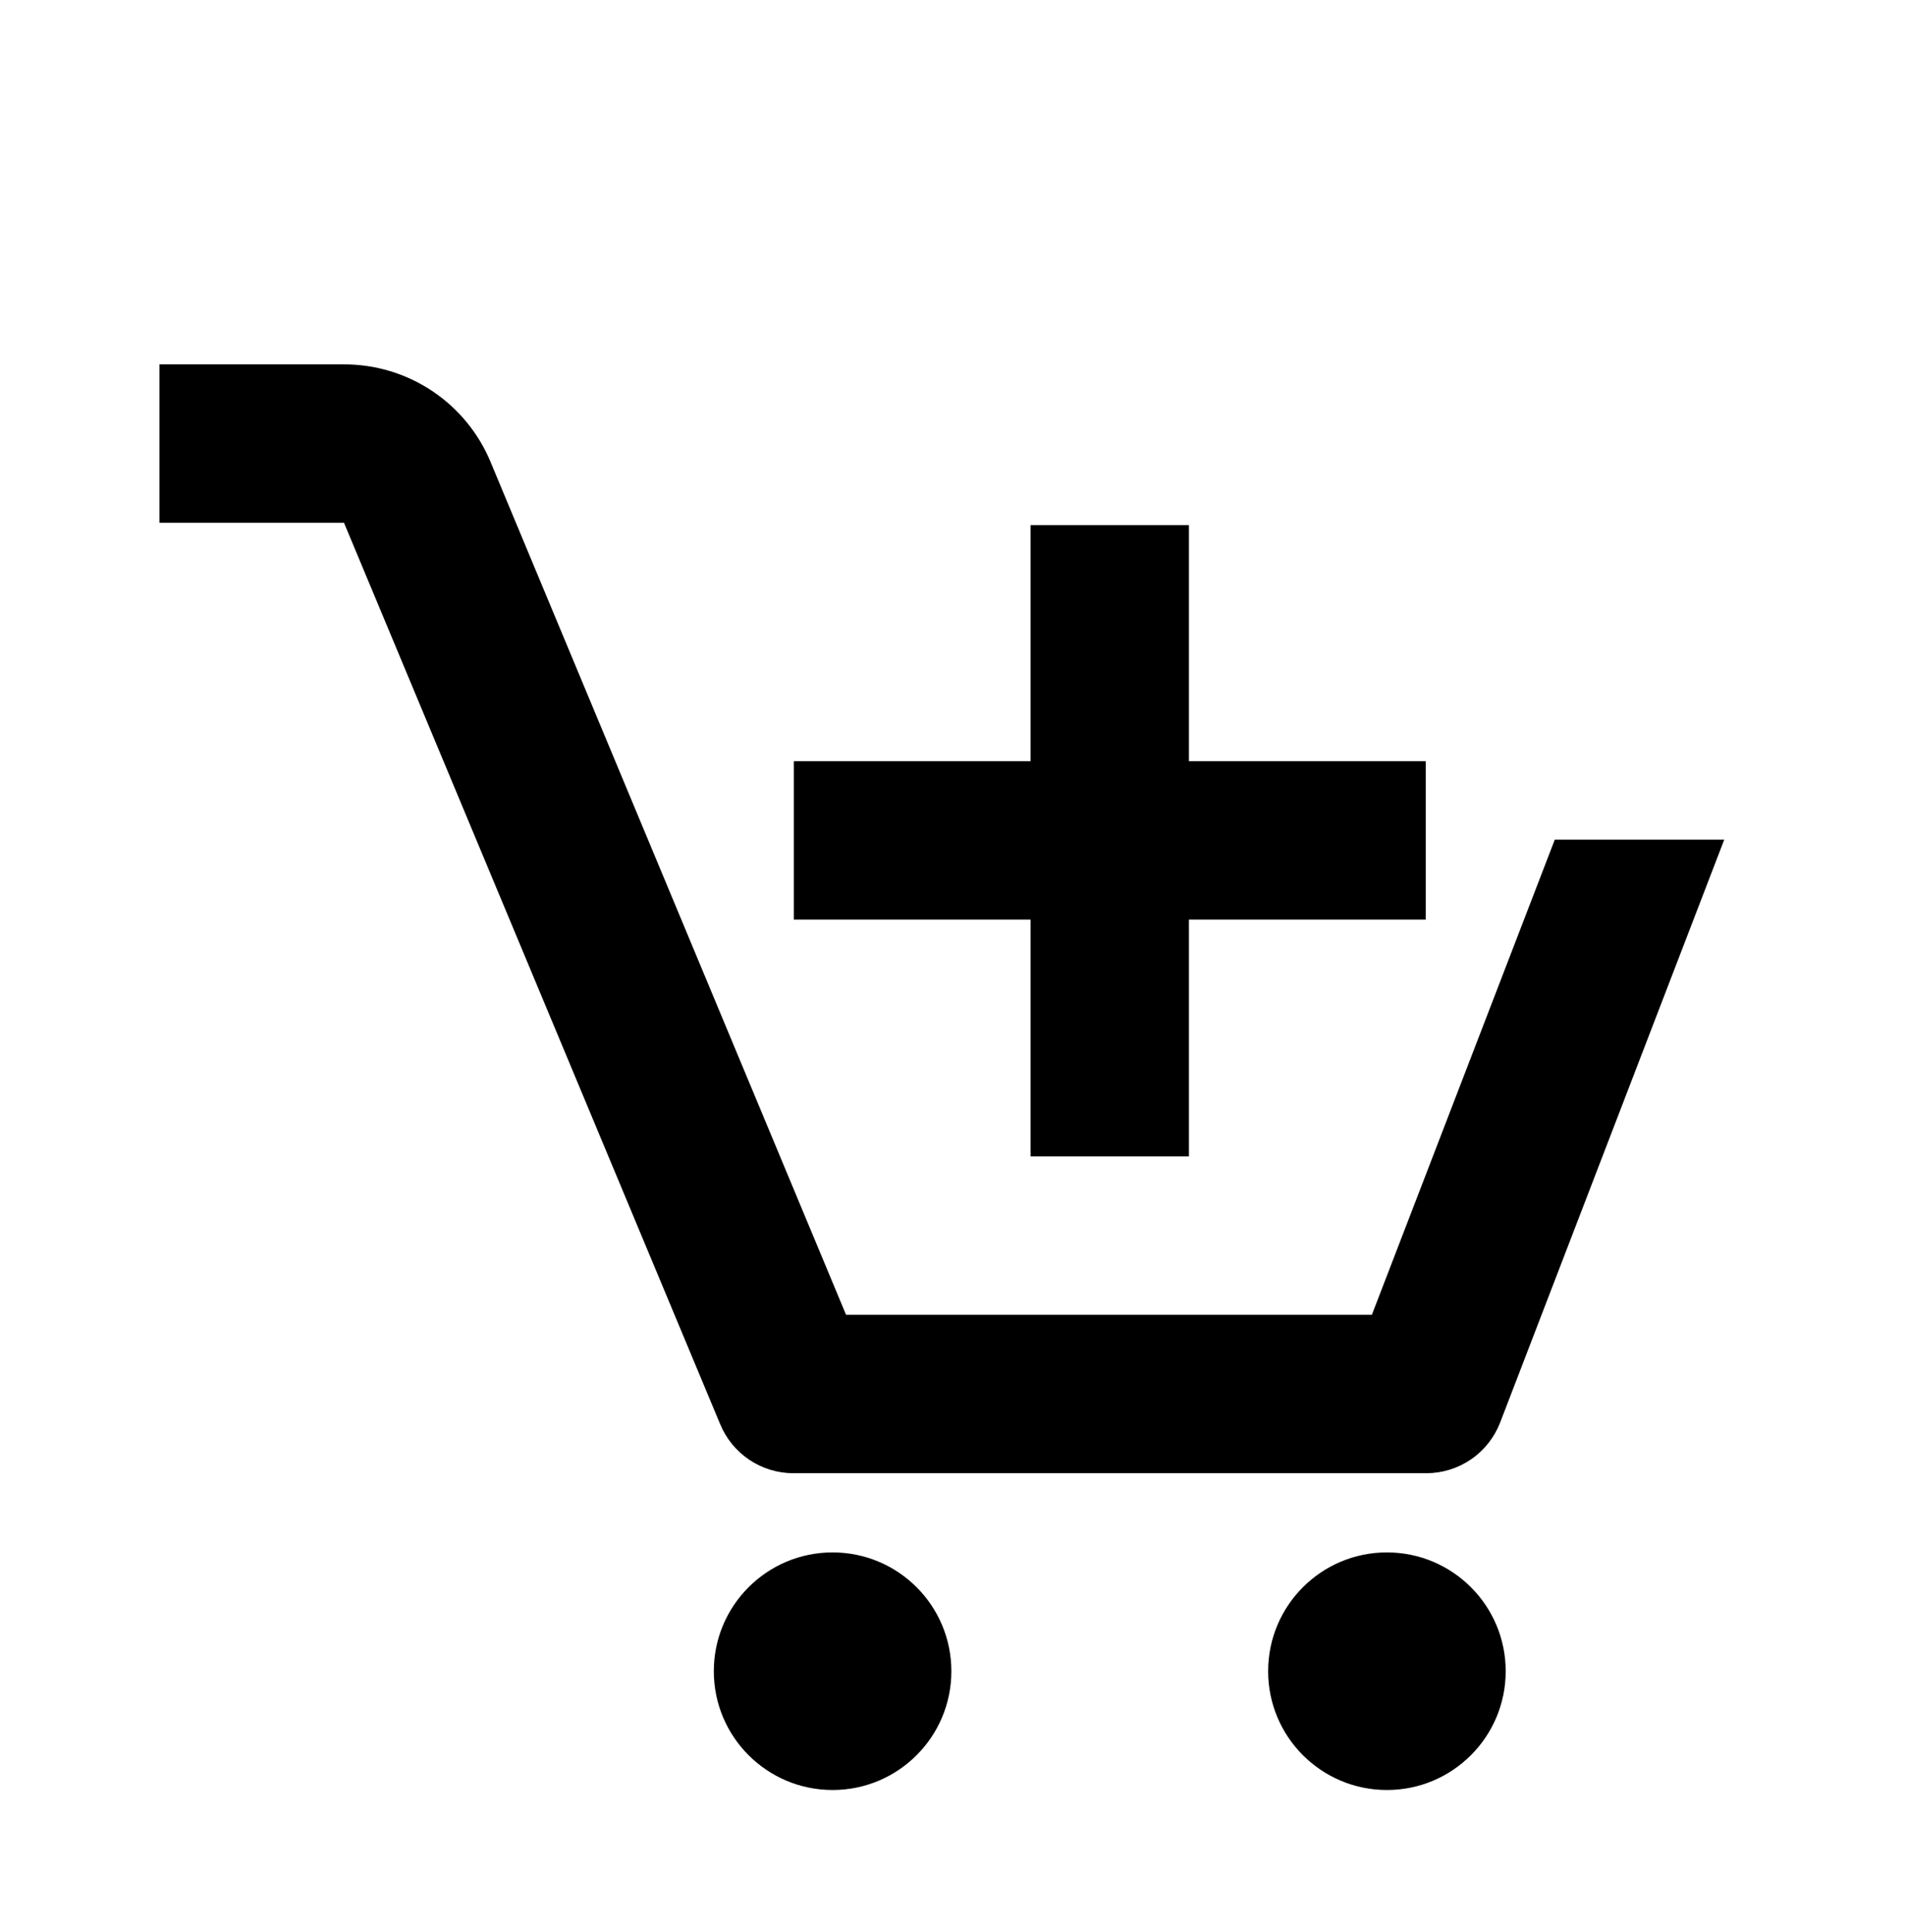 <svg width="71" height="72" viewBox="0 0 71 72" fill="none" xmlns="http://www.w3.org/2000/svg">
<g filter="url(#filter0_d_20_31)">
<path d="M31.031 62.703C33.476 62.703 35.458 60.721 35.458 58.276C35.458 55.831 33.476 53.849 31.031 53.849C28.586 53.849 26.604 55.831 26.604 58.276C26.604 60.721 28.586 62.703 31.031 62.703Z" fill="black"/>
<path d="M51.691 62.703C54.136 62.703 56.118 60.721 56.118 58.276C56.118 55.831 54.136 53.849 51.691 53.849C49.246 53.849 47.264 55.831 47.264 58.276C47.264 60.721 49.246 62.703 51.691 62.703Z" fill="black"/>
<path d="M38.41 39.092H44.312V30.267H53.137V24.365H44.312V15.569H38.41V24.365H29.585V30.267H38.41V39.092Z" fill="black"/>
<path d="M29.556 50.898H53.167C53.761 50.896 54.341 50.715 54.831 50.378C55.321 50.041 55.697 49.563 55.911 49.009L64.264 27.287H57.948L51.13 44.995H31.533L18.281 13.208C17.832 12.131 17.073 11.212 16.102 10.566C15.13 9.919 13.988 9.576 12.821 9.578H5.944V15.481H12.821L26.84 49.068C27.062 49.607 27.438 50.068 27.921 50.394C28.404 50.719 28.973 50.895 29.556 50.898Z" fill="black"/>
</g>
<defs>
<filter id="filter0_d_20_31" x="-3.958" y="0.724" width="78.833" height="78.833" filterUnits="userSpaceOnUse" color-interpolation-filters="sRGB">
<feFlood flood-opacity="0" result="BackgroundImageFix"/>
<feColorMatrix in="SourceAlpha" type="matrix" values="0 0 0 0 0 0 0 0 0 0 0 0 0 0 0 0 0 0 127 0" result="hardAlpha"/>
<feOffset dy="4"/>
<feGaussianBlur stdDeviation="2"/>
<feComposite in2="hardAlpha" operator="out"/>
<feColorMatrix type="matrix" values="0 0 0 0 0 0 0 0 0 0 0 0 0 0 0 0 0 0 0.25 0"/>
<feBlend mode="normal" in2="BackgroundImageFix" result="effect1_dropShadow_20_31"/>
<feBlend mode="normal" in="SourceGraphic" in2="effect1_dropShadow_20_31" result="shape"/>
</filter>
</defs>
</svg>
